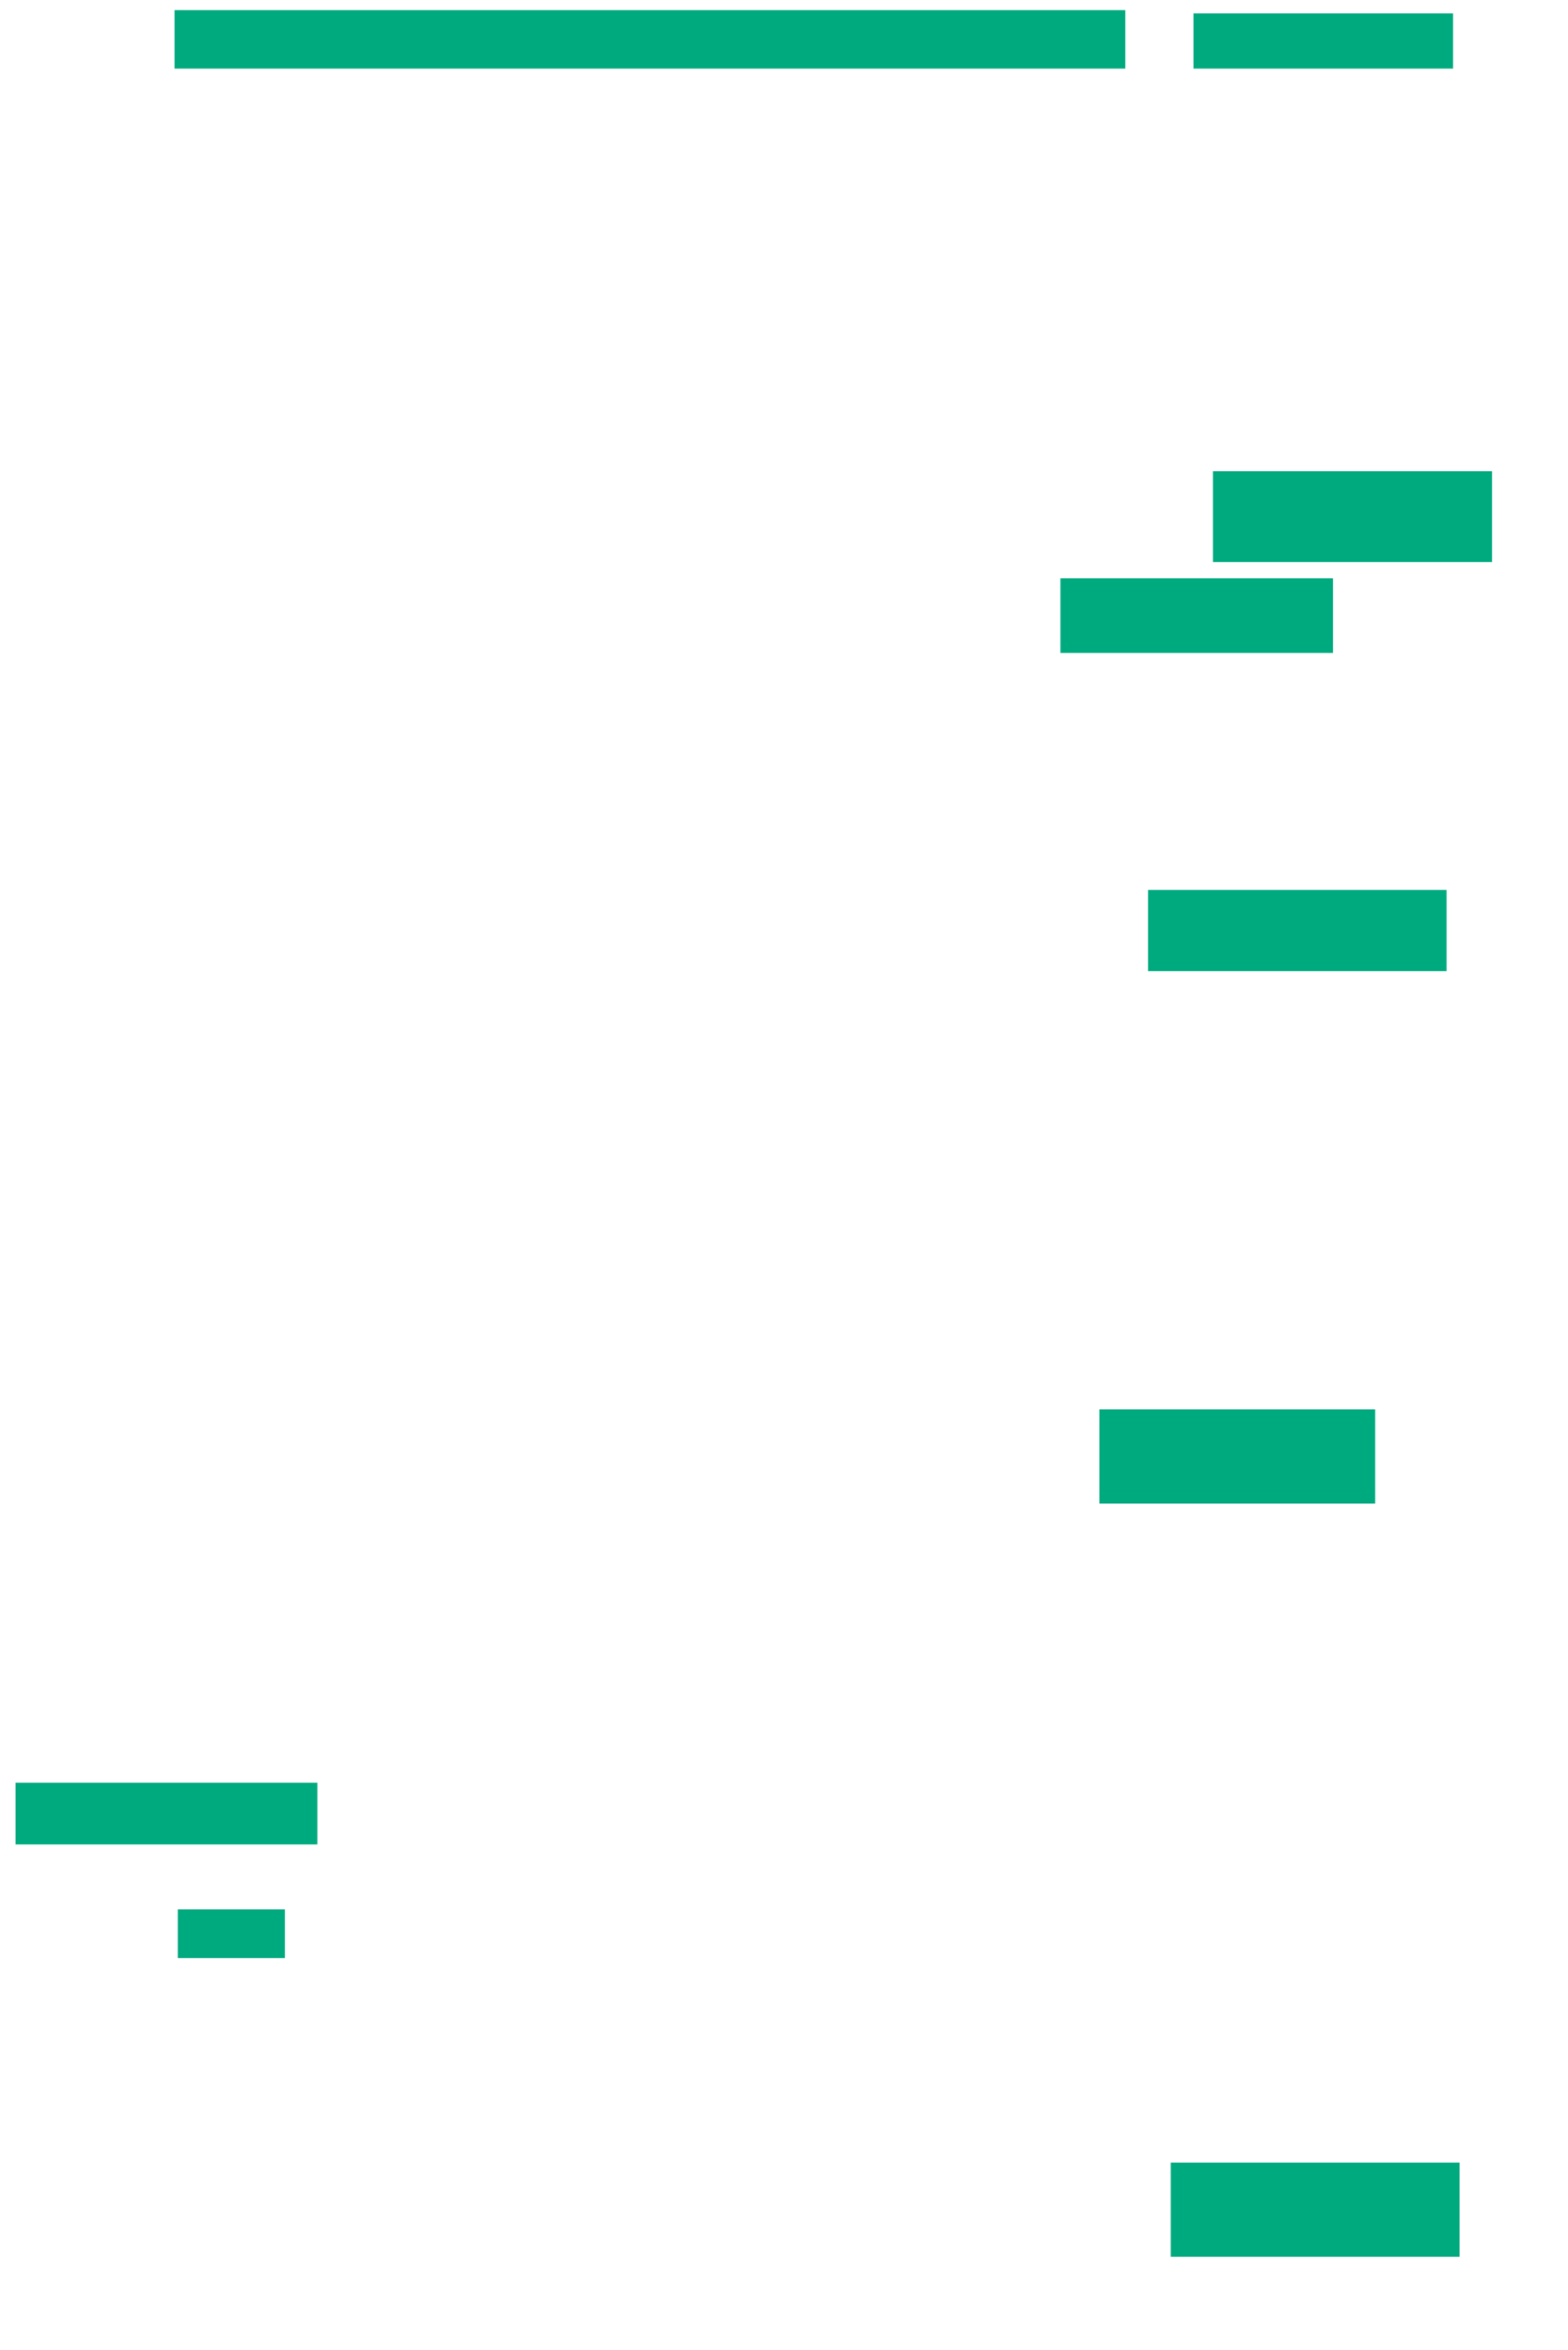<svg xmlns="http://www.w3.org/2000/svg" height="1149" width="767">
 <g>
  <title>Labels</title>
 </g>
 <g>
  <title>Shapes</title>
  <rect fill="#00AA7F" height="28.571" id="svg_2" stroke-width="0" width="465.079" x="85.381" y="4.968" />
  <rect fill="#00AA7F" height="26.984" id="svg_3" stroke-width="0" width="126.984" x="583.794" y="6.556" />
  <rect fill="#00AA7F" height="36.508" id="svg_4" stroke-width="0" width="133.333" x="518.714" y="282.746" />
  <rect fill="#00AA7F" height="44.444" id="svg_5" stroke-width="0" width="136.508" x="593.317" y="230.365" />
  <rect fill="#00AA7F" height="39.683" id="svg_6" stroke-width="0" width="146.032" x="561.571" y="435.127" />
  <rect fill="#00AA7F" height="46.032" id="svg_7" stroke-width="0" width="134.921" x="537.762" y="689.095" />
  <rect fill="#00AA7F" height="46.032" id="svg_8" stroke-width="0" width="141.27" x="572.683" y="1057.349" />
  <rect fill="#00AA7F" height="30.159" id="svg_9" stroke-width="0" width="147.619" x="7.603" y="871.635" />
  <rect fill="#00AA7F" height="23.81" id="svg_10" stroke-width="0" width="52.381" x="86.968" y="933.54" />
 </g>
</svg>